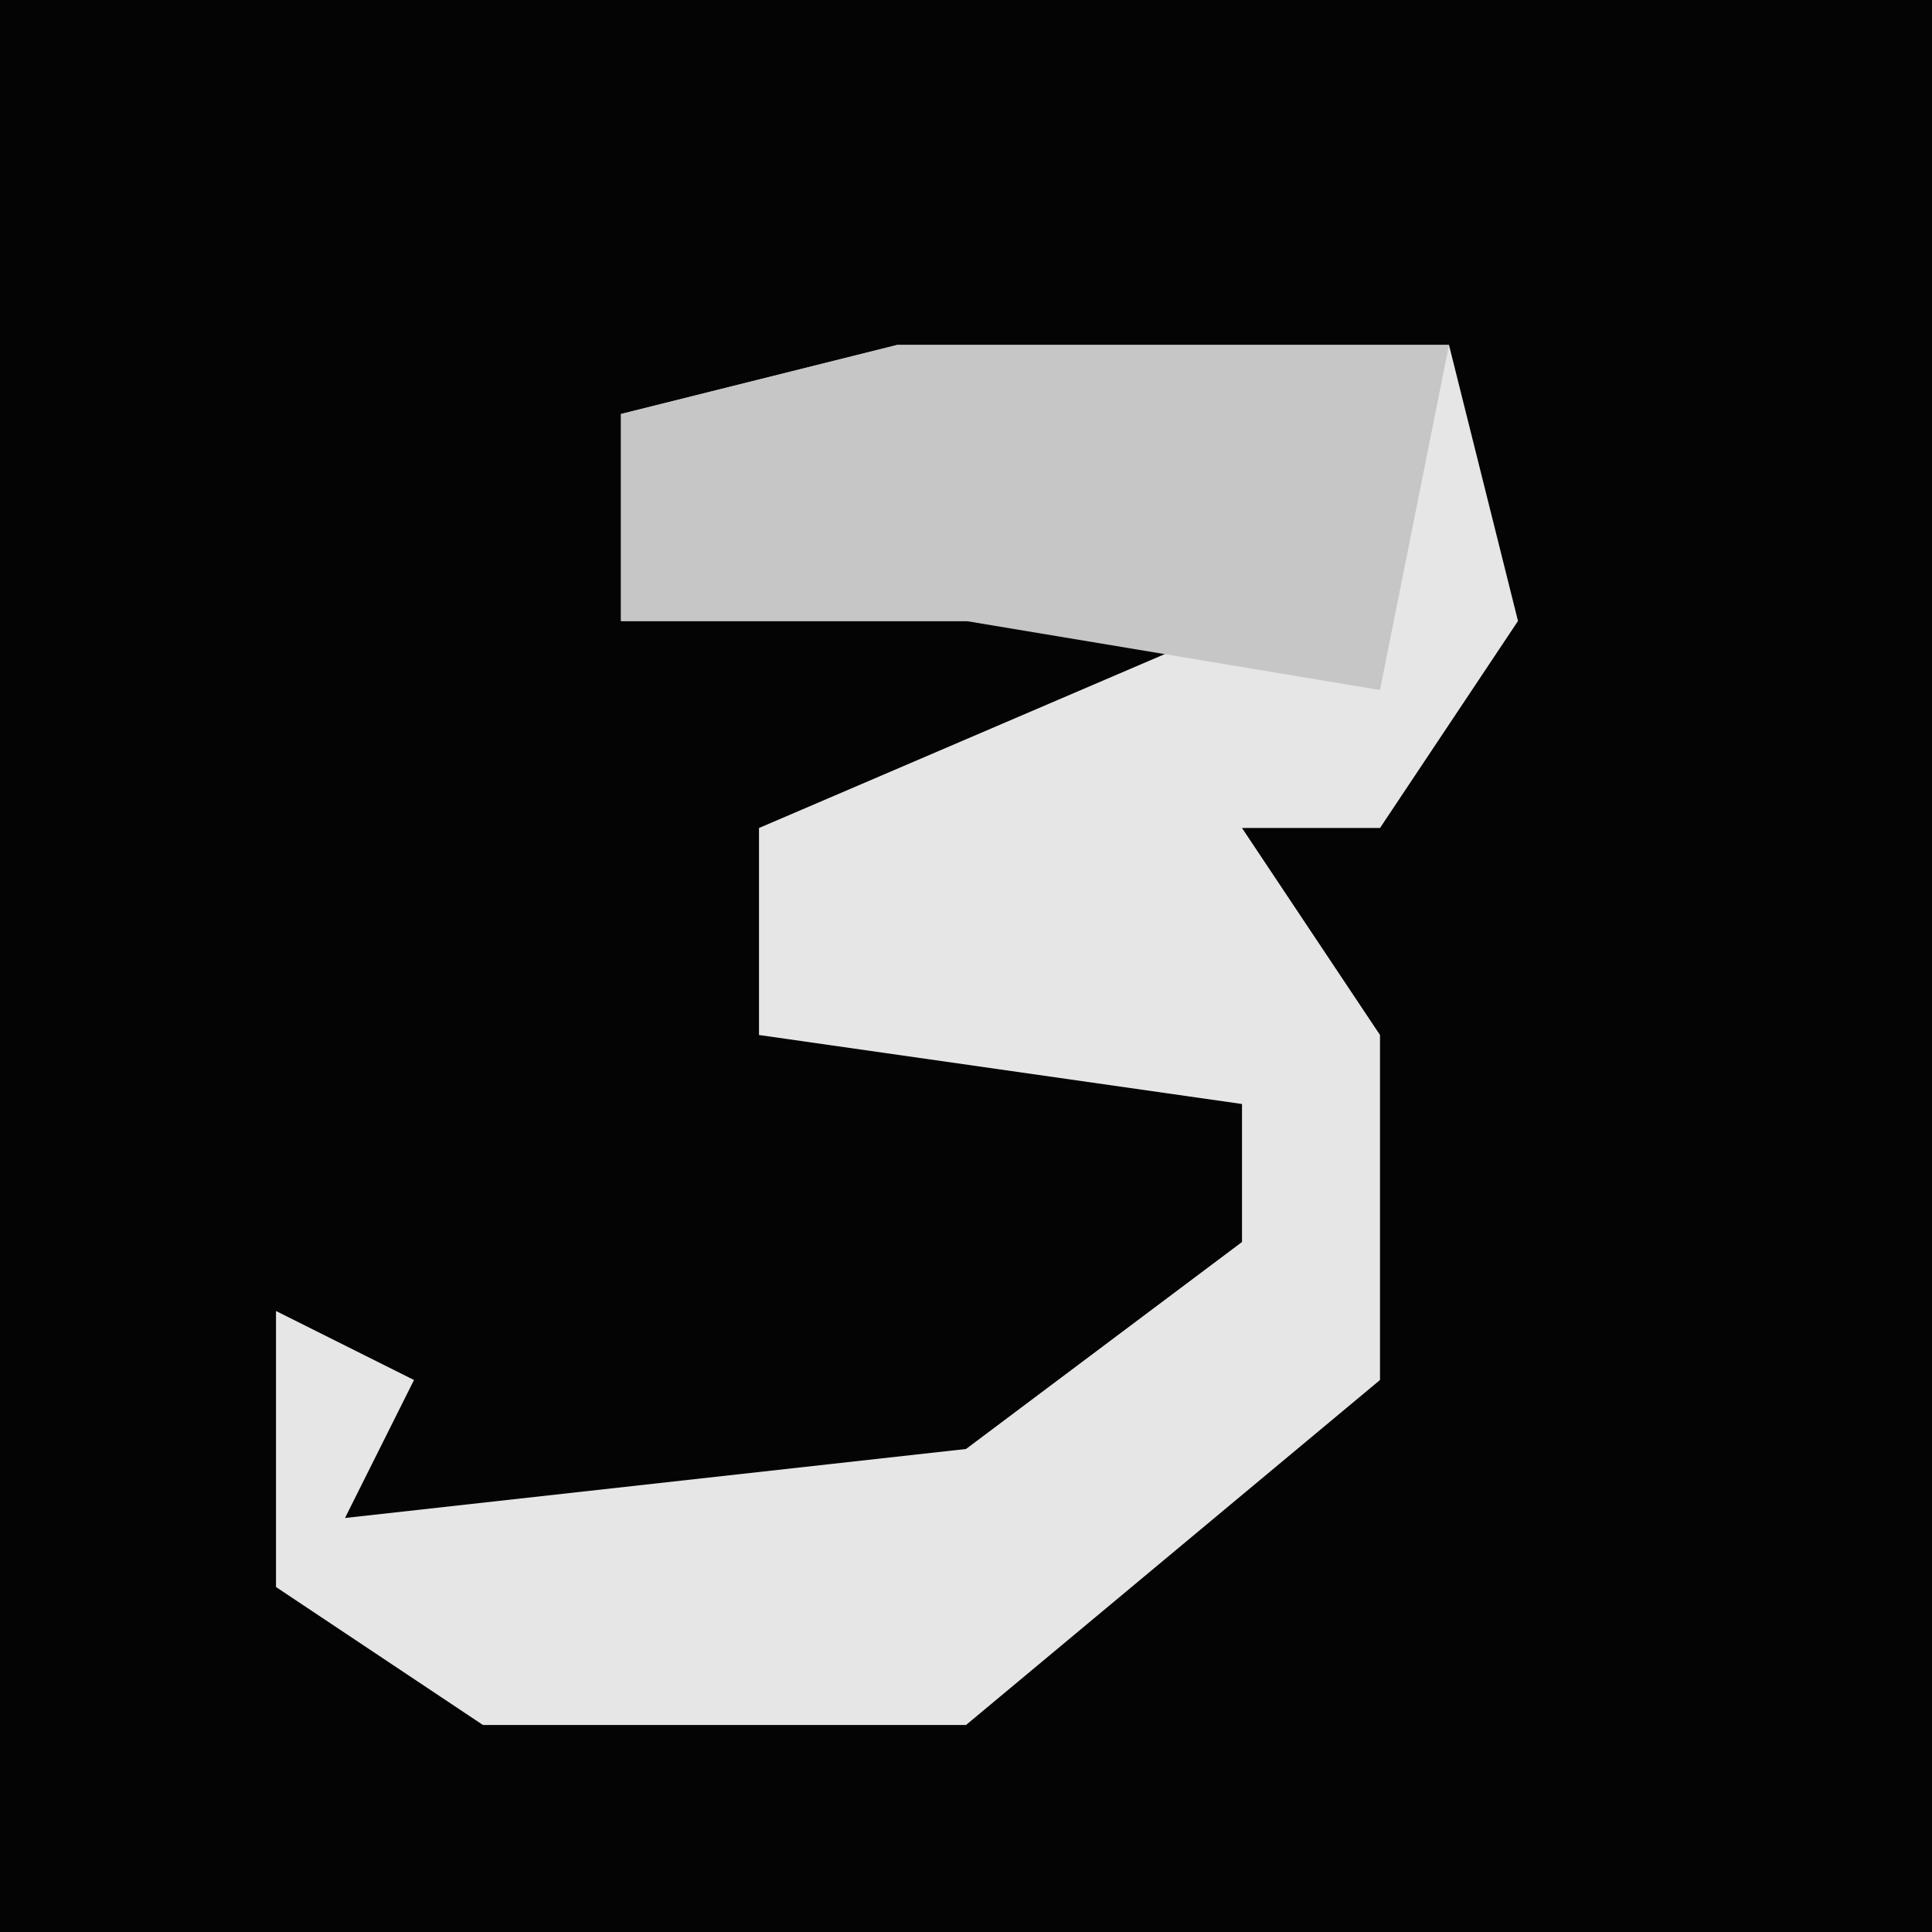 <?xml version="1.0" encoding="UTF-8"?>
<svg version="1.1" xmlns="http://www.w3.org/2000/svg" width="28" height="28">
<path d="M0,0 L28,0 L28,28 L0,28 Z " fill="#040404" transform="translate(0,0)"/>
<path d="M0,0 L8,0 L9,4 L7,7 L5,7 L7,10 L7,15 L1,20 L-6,20 L-9,18 L-9,14 L-7,15 L-8,17 L1,16 L5,13 L5,11 L-2,10 L-2,7 L5,4 L-4,4 L-4,1 Z " fill="#E6E6E6" transform="translate(13,5)"/>
<path d="M0,0 L8,0 L7,5 L1,4 L-4,4 L-4,1 Z " fill="#C6C6C6" transform="translate(13,5)"/>
</svg>
